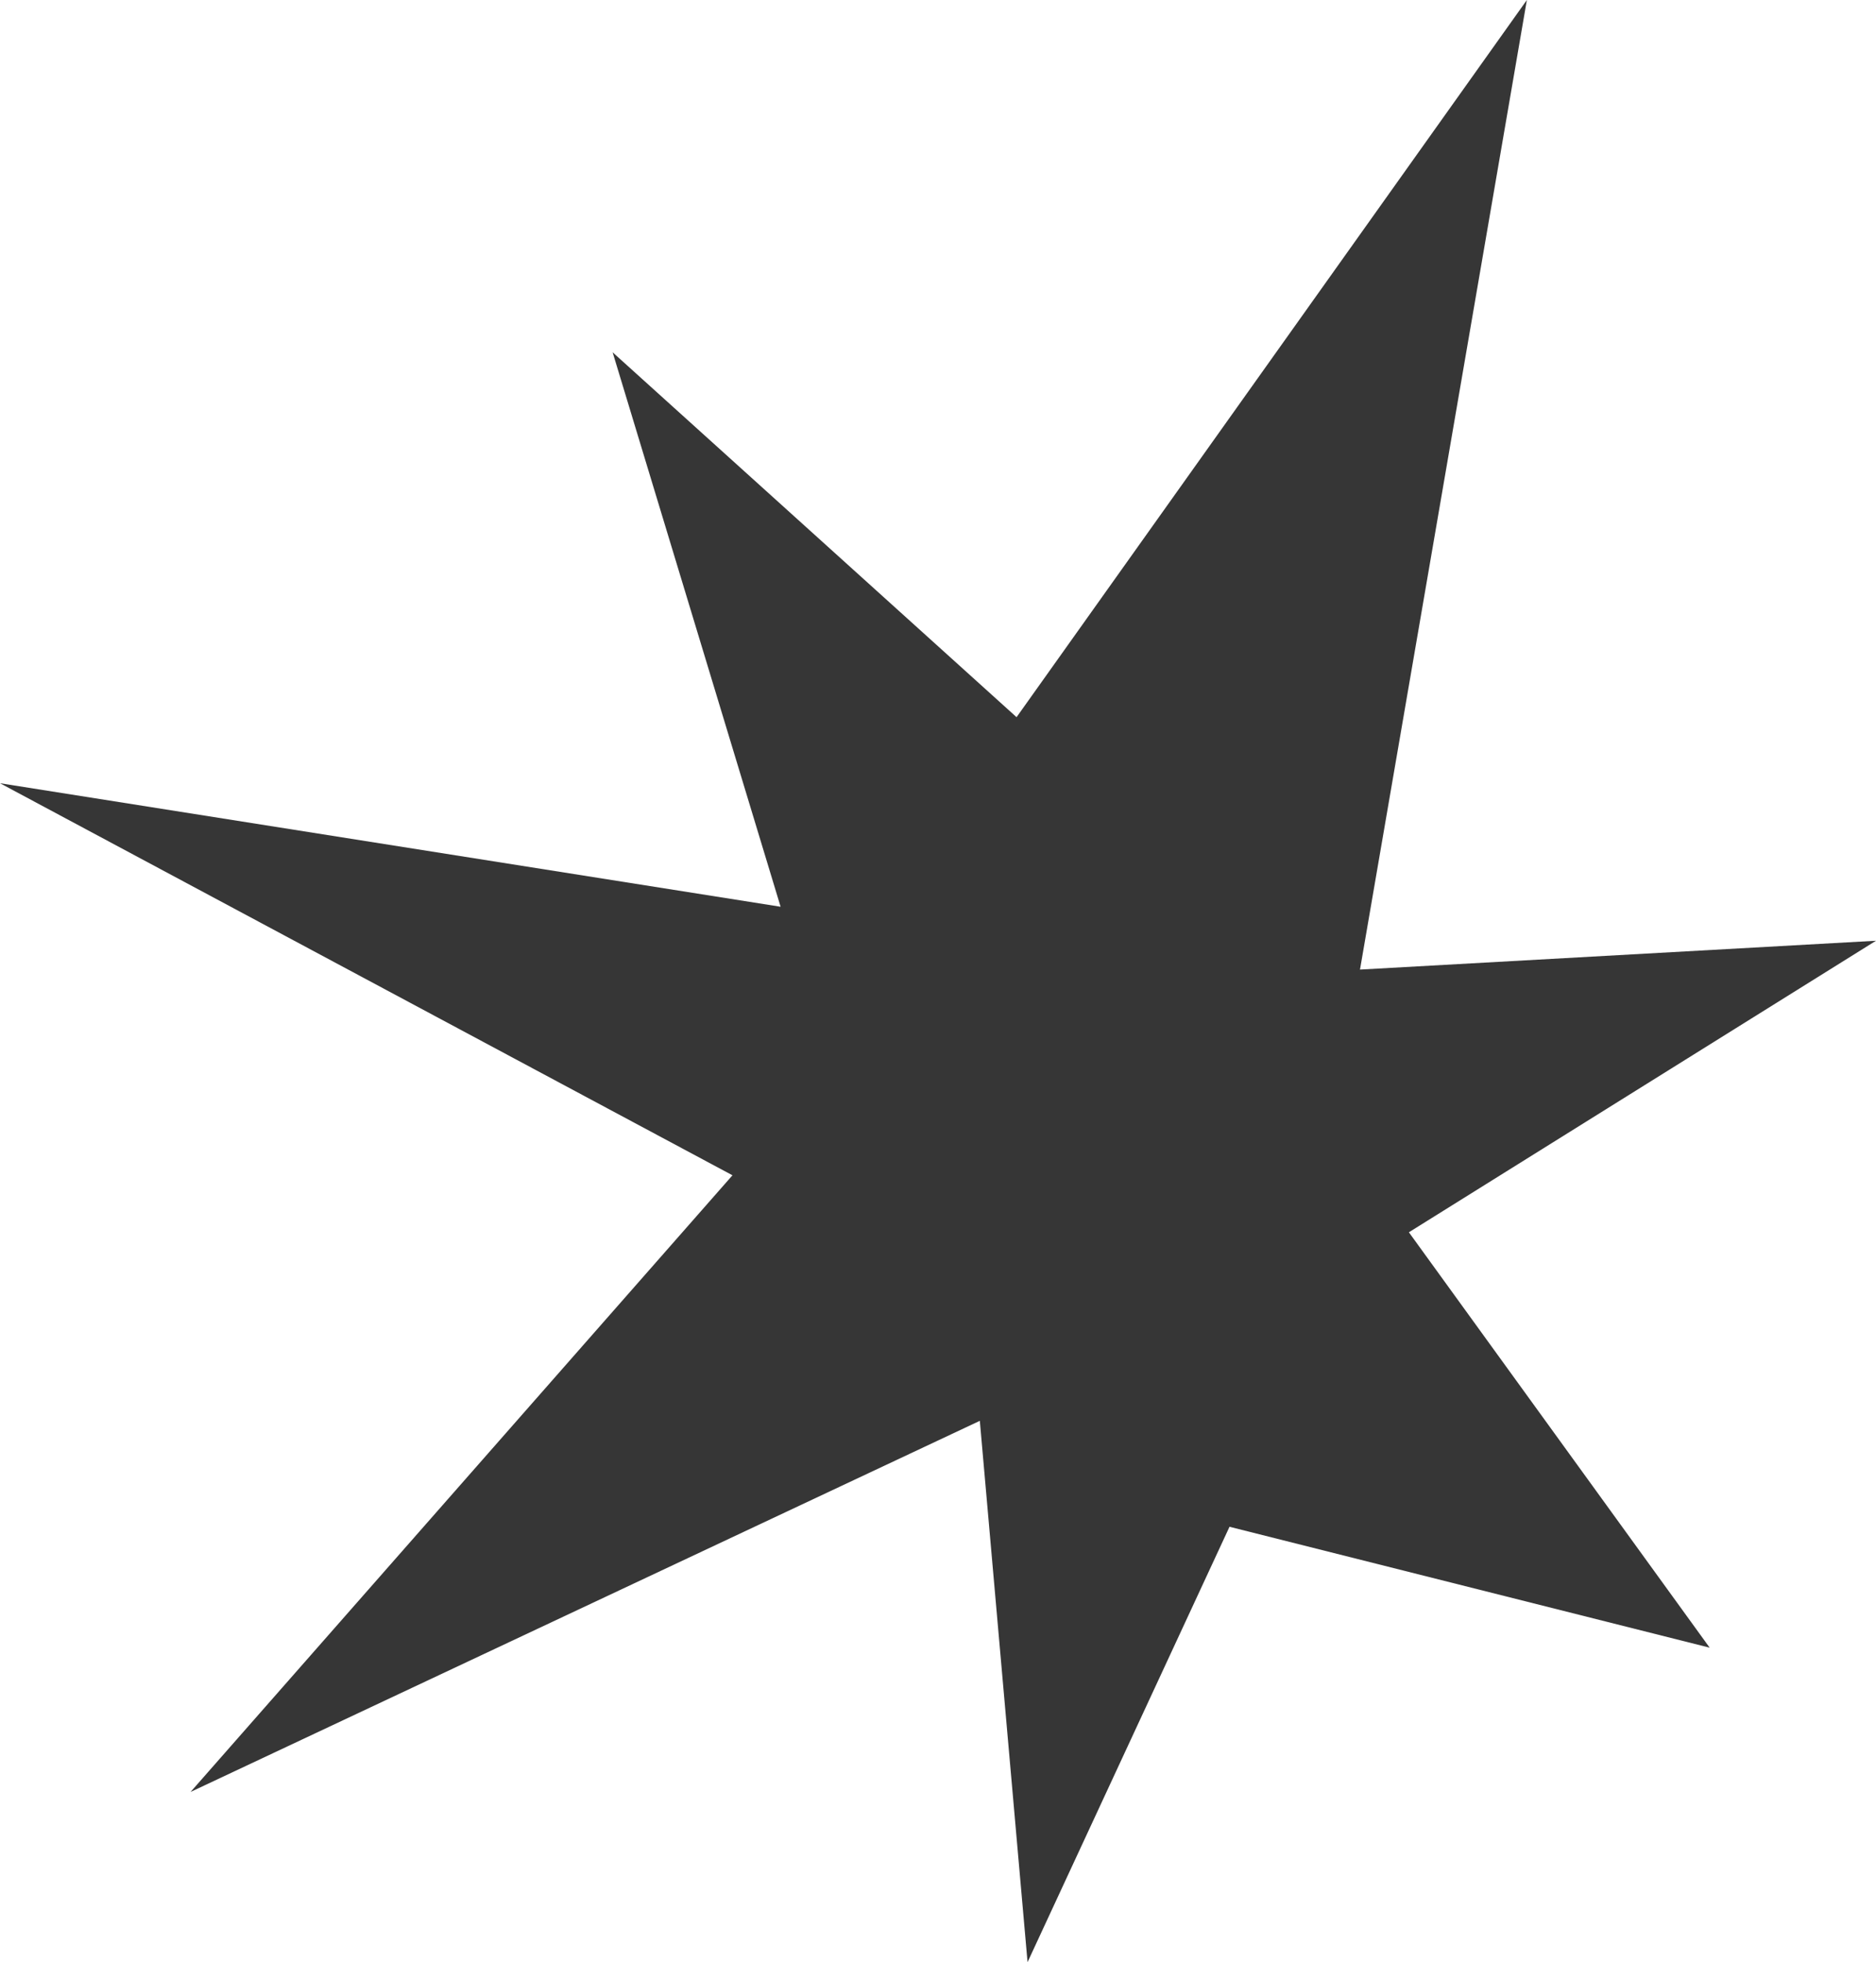 <?xml version="1.0" encoding="UTF-8"?>
<svg id="Ebene_1" data-name="Ebene 1" xmlns="http://www.w3.org/2000/svg" viewBox="0 0 273.18 285.77">
  <defs>
    <style>
      .cls-1 {
        fill: #363636;
      }
    </style>
  </defs>
  <polygon class="cls-1" points="148.03 104.45 222.34 0 198.04 141.21 273.18 137.01 205.16 179.47 248.96 239.97 179.04 222.36 149.63 285.77 142.68 206.93 27.75 260.98 106.66 171.17 0 114.07 113.67 132.06 89.21 51.31 148.03 104.45"/>
</svg>